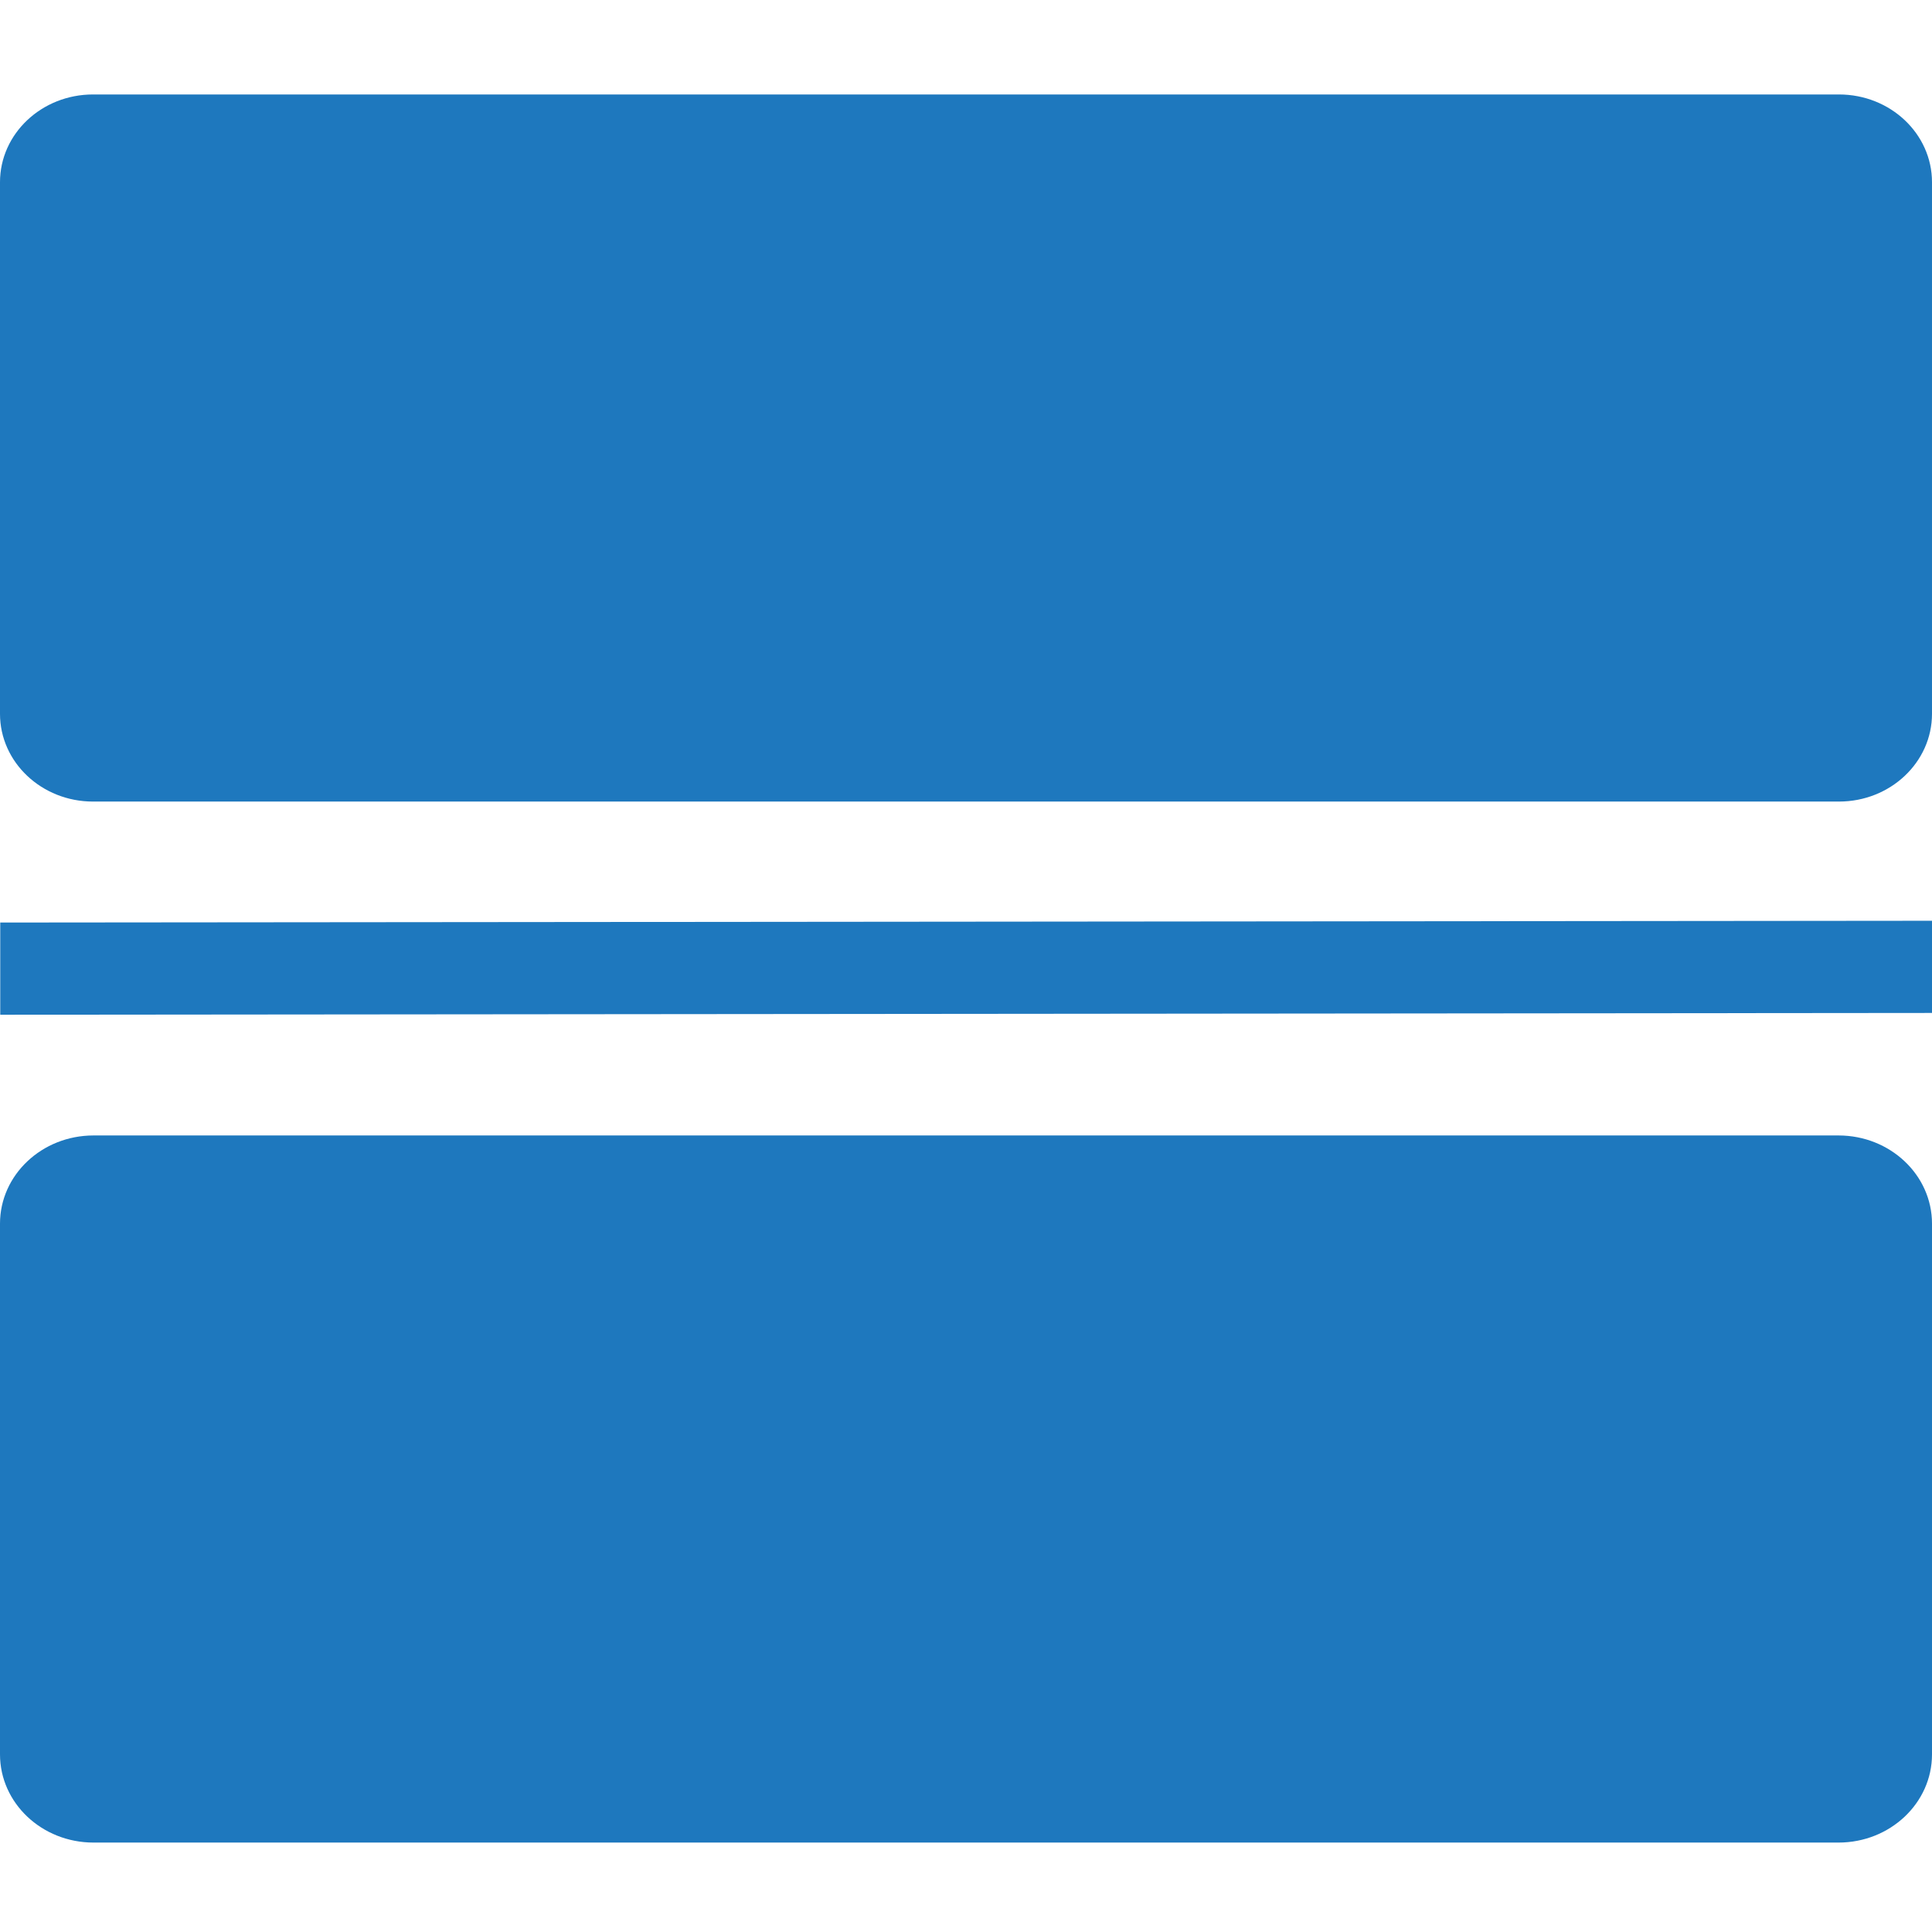 <?xml version="1.0" encoding="utf-8"?>
<!-- Generator: Adobe Illustrator 15.0.0, SVG Export Plug-In . SVG Version: 6.00 Build 0)  -->
<!DOCTYPE svg PUBLIC "-//W3C//DTD SVG 1.1//EN" "http://www.w3.org/Graphics/SVG/1.1/DTD/svg11.dtd">
<svg version="1.1" id="Layer_1" xmlns="http://www.w3.org/2000/svg" xmlns:xlink="http://www.w3.org/1999/xlink" x="0px" y="0px"
	 width="512px" height="512px" viewBox="0 0 512 512" enable-background="new 0 0 512 512" xml:space="preserve">
<g id="Layouts">
	<path fill="#1E78BE" d="M24.653,25.034h462.692c13.617,0,24.654,10.411,24.654,23.253V189.17c0,12.842-11.037,23.253-24.654,23.253
		H24.653C11.038,212.423,0,202.012,0,189.17V48.288C0,35.445,11.038,25.034,24.653,25.034z"/>
	<path fill="#1E78BE" d="M24.785,300.909h462.432c13.688,0,24.784,10.467,24.784,23.379v140.635
		c0,12.91-11.097,23.377-24.784,23.377H24.785C11.097,488.3,0,477.833,0,464.923V324.288C0,311.376,11.097,300.909,24.785,300.909z"
		/>
	<polygon fill="#1E78BE" points="0.066,244.482 512,244.012 512,268.443 0.066,268.913 	"/>
</g>
</svg>
